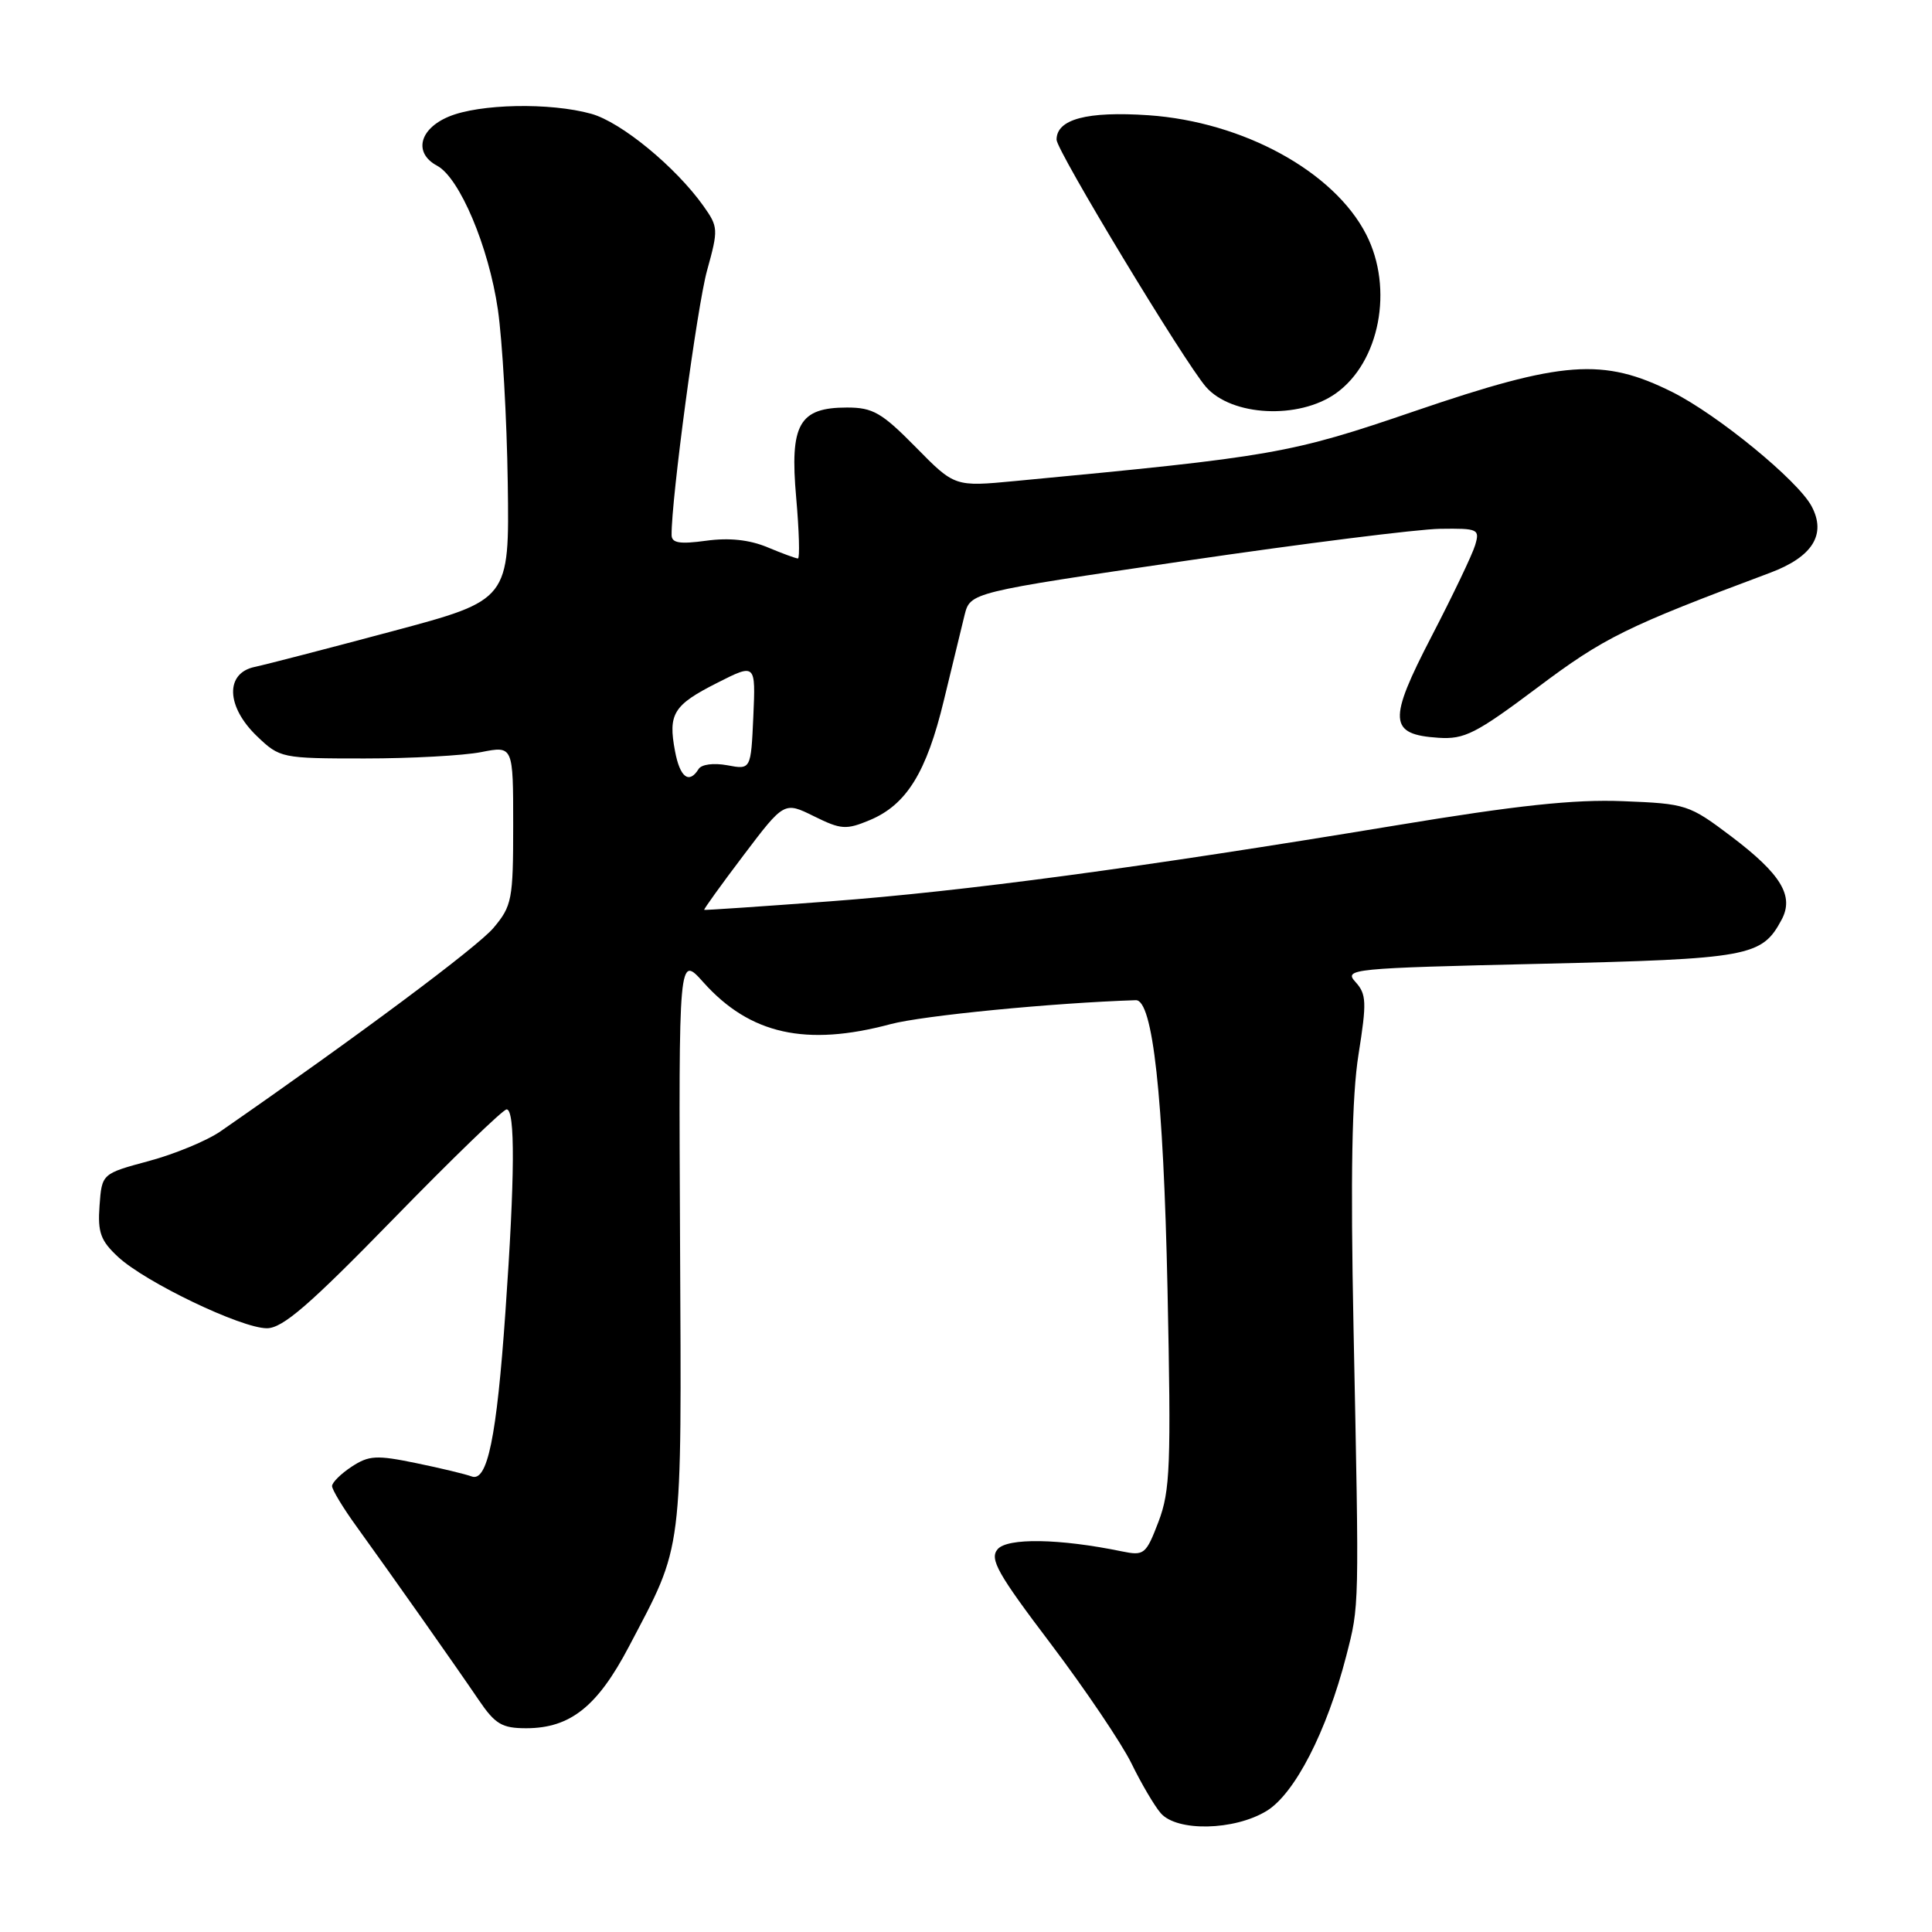 <?xml version="1.0" encoding="UTF-8" standalone="no"?>
<!DOCTYPE svg PUBLIC "-//W3C//DTD SVG 1.1//EN" "http://www.w3.org/Graphics/SVG/1.1/DTD/svg11.dtd" >
<svg xmlns="http://www.w3.org/2000/svg" xmlns:xlink="http://www.w3.org/1999/xlink" version="1.1" viewBox="0 0 256 256">
 <g >
 <path fill="currentColor"
d=" M 167.83 239.96 C 171.56 237.69 175.81 229.42 178.38 219.44 C 180.13 212.61 180.11 213.60 179.35 176.00 C 178.94 155.67 179.13 145.27 180.01 139.72 C 181.11 132.80 181.07 131.73 179.61 130.12 C 178.04 128.39 178.99 128.29 204.09 127.71 C 231.84 127.06 233.45 126.76 236.07 121.87 C 237.76 118.72 236.01 115.83 229.39 110.82 C 223.81 106.61 223.44 106.49 215.04 106.16 C 208.60 105.90 201.02 106.71 184.96 109.37 C 150.90 115.00 127.77 118.10 110.00 119.43 C 100.92 120.11 93.42 120.62 93.31 120.56 C 93.21 120.51 95.55 117.25 98.52 113.33 C 103.91 106.21 103.91 106.21 107.86 108.16 C 111.44 109.93 112.11 109.98 115.25 108.67 C 120.12 106.63 122.77 102.35 125.07 92.79 C 126.17 88.23 127.40 83.15 127.81 81.50 C 128.57 78.50 128.57 78.50 157.03 74.32 C 172.69 72.02 187.89 70.11 190.82 70.07 C 195.88 70.00 196.10 70.11 195.46 72.25 C 195.09 73.49 192.49 78.92 189.69 84.32 C 183.89 95.51 184.01 97.32 190.60 97.76 C 194.05 97.99 195.56 97.22 203.74 91.09 C 212.55 84.47 215.48 83.03 234.54 75.90 C 240.18 73.79 242.04 70.81 240.04 67.07 C 238.21 63.65 227.60 54.96 221.59 51.95 C 212.43 47.38 207.09 47.77 187.50 54.46 C 170.92 60.13 168.84 60.49 134.50 63.74 C 126.50 64.50 126.50 64.50 121.34 59.25 C 116.84 54.68 115.66 54.00 112.24 54.00 C 105.88 54.00 104.63 56.20 105.50 65.95 C 105.89 70.38 105.99 74.00 105.73 74.00 C 105.46 74.00 103.64 73.33 101.68 72.51 C 99.30 71.52 96.61 71.23 93.56 71.65 C 90.04 72.13 89.00 71.95 88.99 70.89 C 88.94 66.22 92.38 40.56 93.69 35.84 C 95.20 30.39 95.18 30.07 93.20 27.28 C 89.51 22.10 82.30 16.18 78.35 15.08 C 72.89 13.56 63.54 13.75 59.47 15.45 C 55.54 17.09 54.78 20.28 57.92 21.96 C 60.90 23.55 64.76 32.70 65.97 41.01 C 66.57 45.14 67.16 55.49 67.28 64.01 C 67.50 79.50 67.50 79.50 52.00 83.64 C 43.47 85.92 35.26 88.05 33.75 88.37 C 29.81 89.20 29.96 93.63 34.06 97.56 C 37.08 100.45 37.30 100.50 48.31 100.50 C 54.47 100.50 61.41 100.12 63.75 99.66 C 68.00 98.82 68.00 98.82 68.00 109.34 C 68.00 119.20 67.84 120.04 65.39 122.95 C 63.26 125.48 47.46 137.26 29.23 149.90 C 27.43 151.15 23.15 152.92 19.73 153.84 C 13.50 155.52 13.50 155.52 13.19 159.75 C 12.93 163.31 13.33 164.40 15.66 166.56 C 19.29 169.92 31.97 176.00 35.36 176.00 C 37.45 176.00 40.97 172.96 52.14 161.50 C 59.91 153.53 66.66 147.00 67.13 147.00 C 68.28 147.00 68.23 155.95 66.97 173.85 C 65.81 190.50 64.58 196.44 62.48 195.63 C 61.71 195.34 58.41 194.54 55.14 193.87 C 49.90 192.79 48.89 192.84 46.60 194.34 C 45.17 195.28 44.00 196.44 44.00 196.91 C 44.00 197.39 45.46 199.81 47.25 202.28 C 51.88 208.69 60.44 220.84 63.43 225.25 C 65.62 228.47 66.51 229.00 69.74 229.00 C 75.56 228.99 79.16 226.13 83.33 218.19 C 90.59 204.37 90.31 206.60 90.11 164.50 C 89.93 126.50 89.93 126.50 93.21 130.17 C 99.37 137.05 106.79 138.71 118.02 135.70 C 122.28 134.57 139.43 132.89 150.50 132.53 C 152.75 132.46 154.16 145.24 154.70 170.78 C 155.19 194.23 155.06 197.54 153.51 201.63 C 151.84 205.99 151.61 206.17 148.63 205.56 C 140.38 203.86 133.46 203.75 132.18 205.29 C 131.10 206.58 132.19 208.52 139.23 217.81 C 143.80 223.86 148.61 230.99 149.92 233.65 C 151.22 236.32 152.97 239.29 153.80 240.25 C 155.94 242.73 163.55 242.57 167.83 239.96 Z  M 177.00 52.13 C 182.81 48.01 184.69 38.24 181.04 31.09 C 176.78 22.73 164.73 16.14 152.18 15.27 C 144.03 14.72 140.00 15.79 140.00 18.51 C 140.00 19.96 156.94 47.99 159.80 51.27 C 163.20 55.16 172.08 55.61 177.00 52.13 Z  M 89.44 99.51 C 88.51 94.58 89.23 93.42 95.02 90.49 C 100.13 87.90 100.13 87.90 99.82 94.94 C 99.50 101.99 99.50 101.99 96.36 101.40 C 94.55 101.07 92.94 101.28 92.56 101.91 C 91.30 103.94 90.09 103.01 89.44 99.51 Z "/>
</g>
</svg>